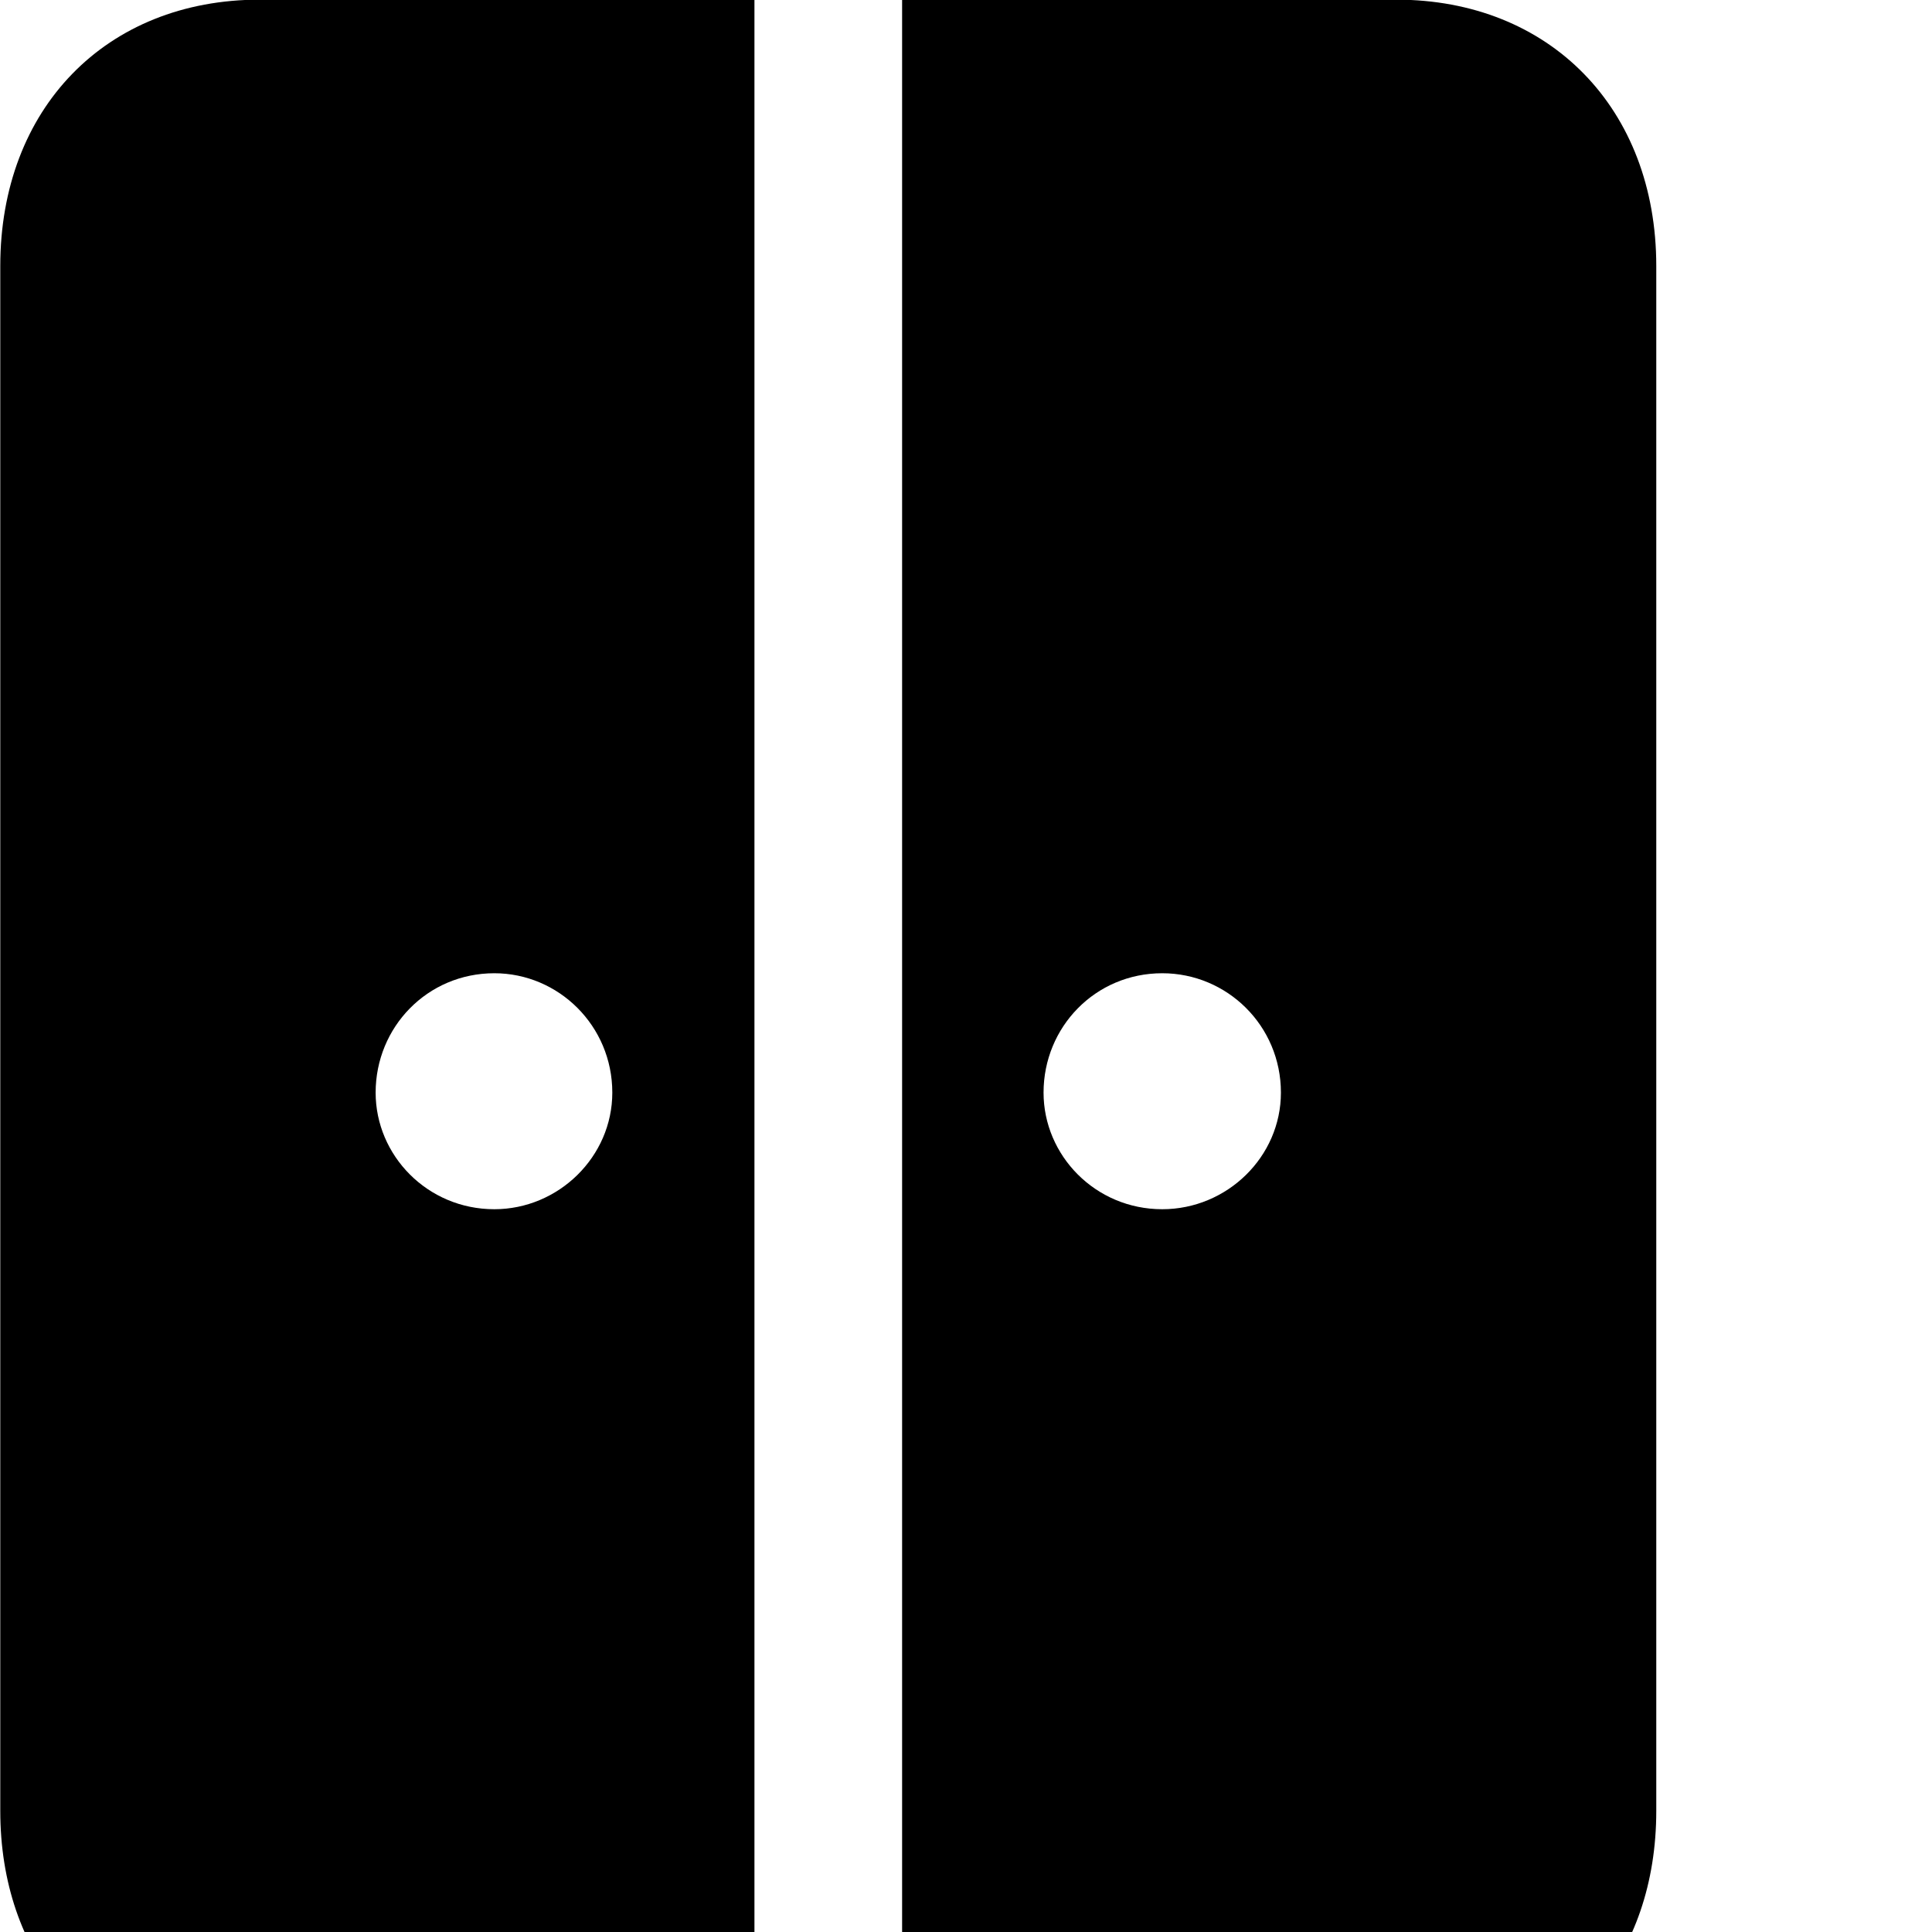 <svg xmlns="http://www.w3.org/2000/svg" viewBox="0 0 28 28" width="28" height="28">
  <path d="M4.844 33.195C5.784 33.195 6.504 32.485 6.504 31.525V30.105H10.934V-0.005H3.764C1.534 -0.005 0.004 1.575 0.004 3.855V26.245C0.004 28.325 1.274 29.815 3.174 30.065V31.525C3.174 32.485 3.894 33.195 4.844 33.195ZM19.124 33.195C20.084 33.195 20.794 32.485 20.794 31.525V30.075C22.724 29.835 24.004 28.345 24.004 26.245V3.855C24.004 1.575 22.464 -0.005 20.234 -0.005H13.074V30.105H17.474V31.525C17.474 32.485 18.184 33.195 19.124 33.195ZM7.164 17.525C6.194 17.525 5.444 16.745 5.444 15.835C5.444 14.885 6.194 14.105 7.164 14.105C8.094 14.105 8.874 14.865 8.874 15.835C8.874 16.765 8.094 17.525 7.164 17.525ZM16.844 17.525C15.874 17.525 15.124 16.745 15.124 15.835C15.124 14.885 15.874 14.105 16.844 14.105C17.784 14.105 18.564 14.865 18.564 15.835C18.564 16.765 17.784 17.525 16.844 17.525Z" />
</svg>